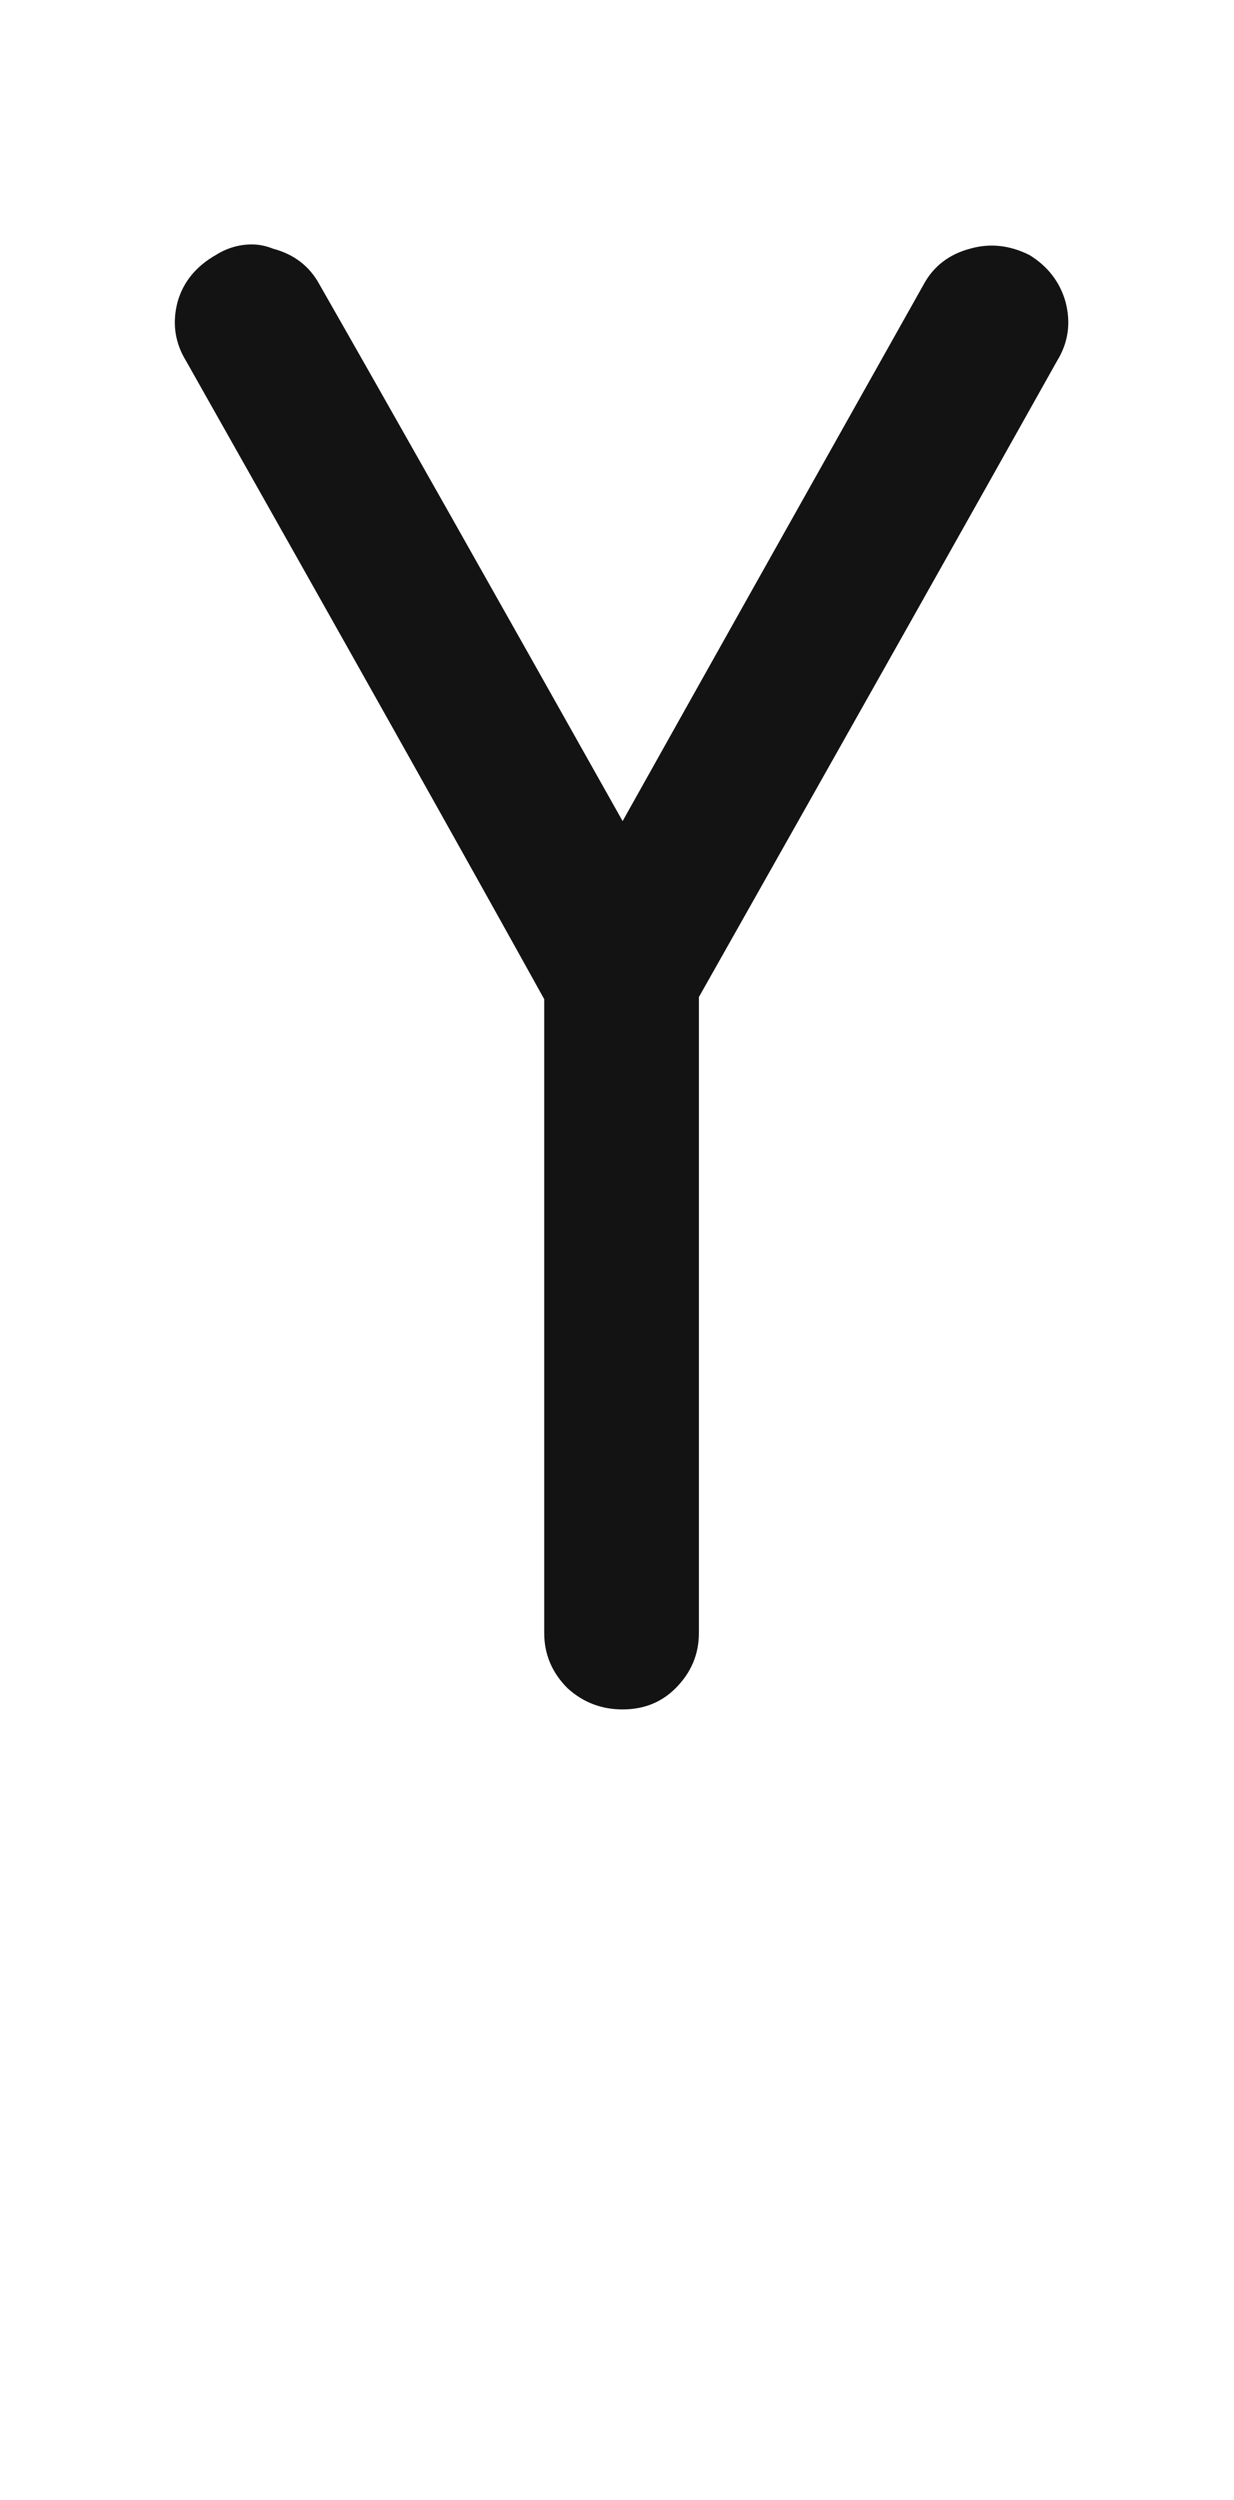 <svg xmlns="http://www.w3.org/2000/svg" width="120" height="243" viewBox="0 0 120 243"><path fill="#131313" d="M100.109,24.786 C101.895,25.885 103.062,27.396 103.612,29.319 C104.161,31.38 103.886,33.303 102.787,35.089 C95.095,48.826 83.487,69.431 67.964,96.905 C67.964,110.642 67.964,131.248 67.964,158.722 C67.964,160.782 67.209,162.568 65.698,164.079 C64.324,165.453 62.607,166.14 60.546,166.14 C58.486,166.14 56.7,165.453 55.189,164.079 C53.678,162.568 52.922,160.782 52.922,158.722 C52.922,144.985 52.922,124.448 52.922,97.111 C45.229,83.237 33.622,62.563 18.099,35.089 C17,33.303 16.725,31.38 17.275,29.319 C17.824,27.396 19.061,25.885 20.984,24.786 C22.083,24.099 23.25,23.756 24.487,23.756 C25.174,23.756 25.86,23.893 26.547,24.168 C28.608,24.717 30.119,25.885 31.08,27.671 C37.674,39.21 47.496,56.587 60.546,79.803 C67.003,68.264 76.756,50.886 89.806,27.671 C90.768,25.885 92.279,24.717 94.339,24.168 C96.262,23.618 98.186,23.825 100.109,24.786 Z"/></svg>